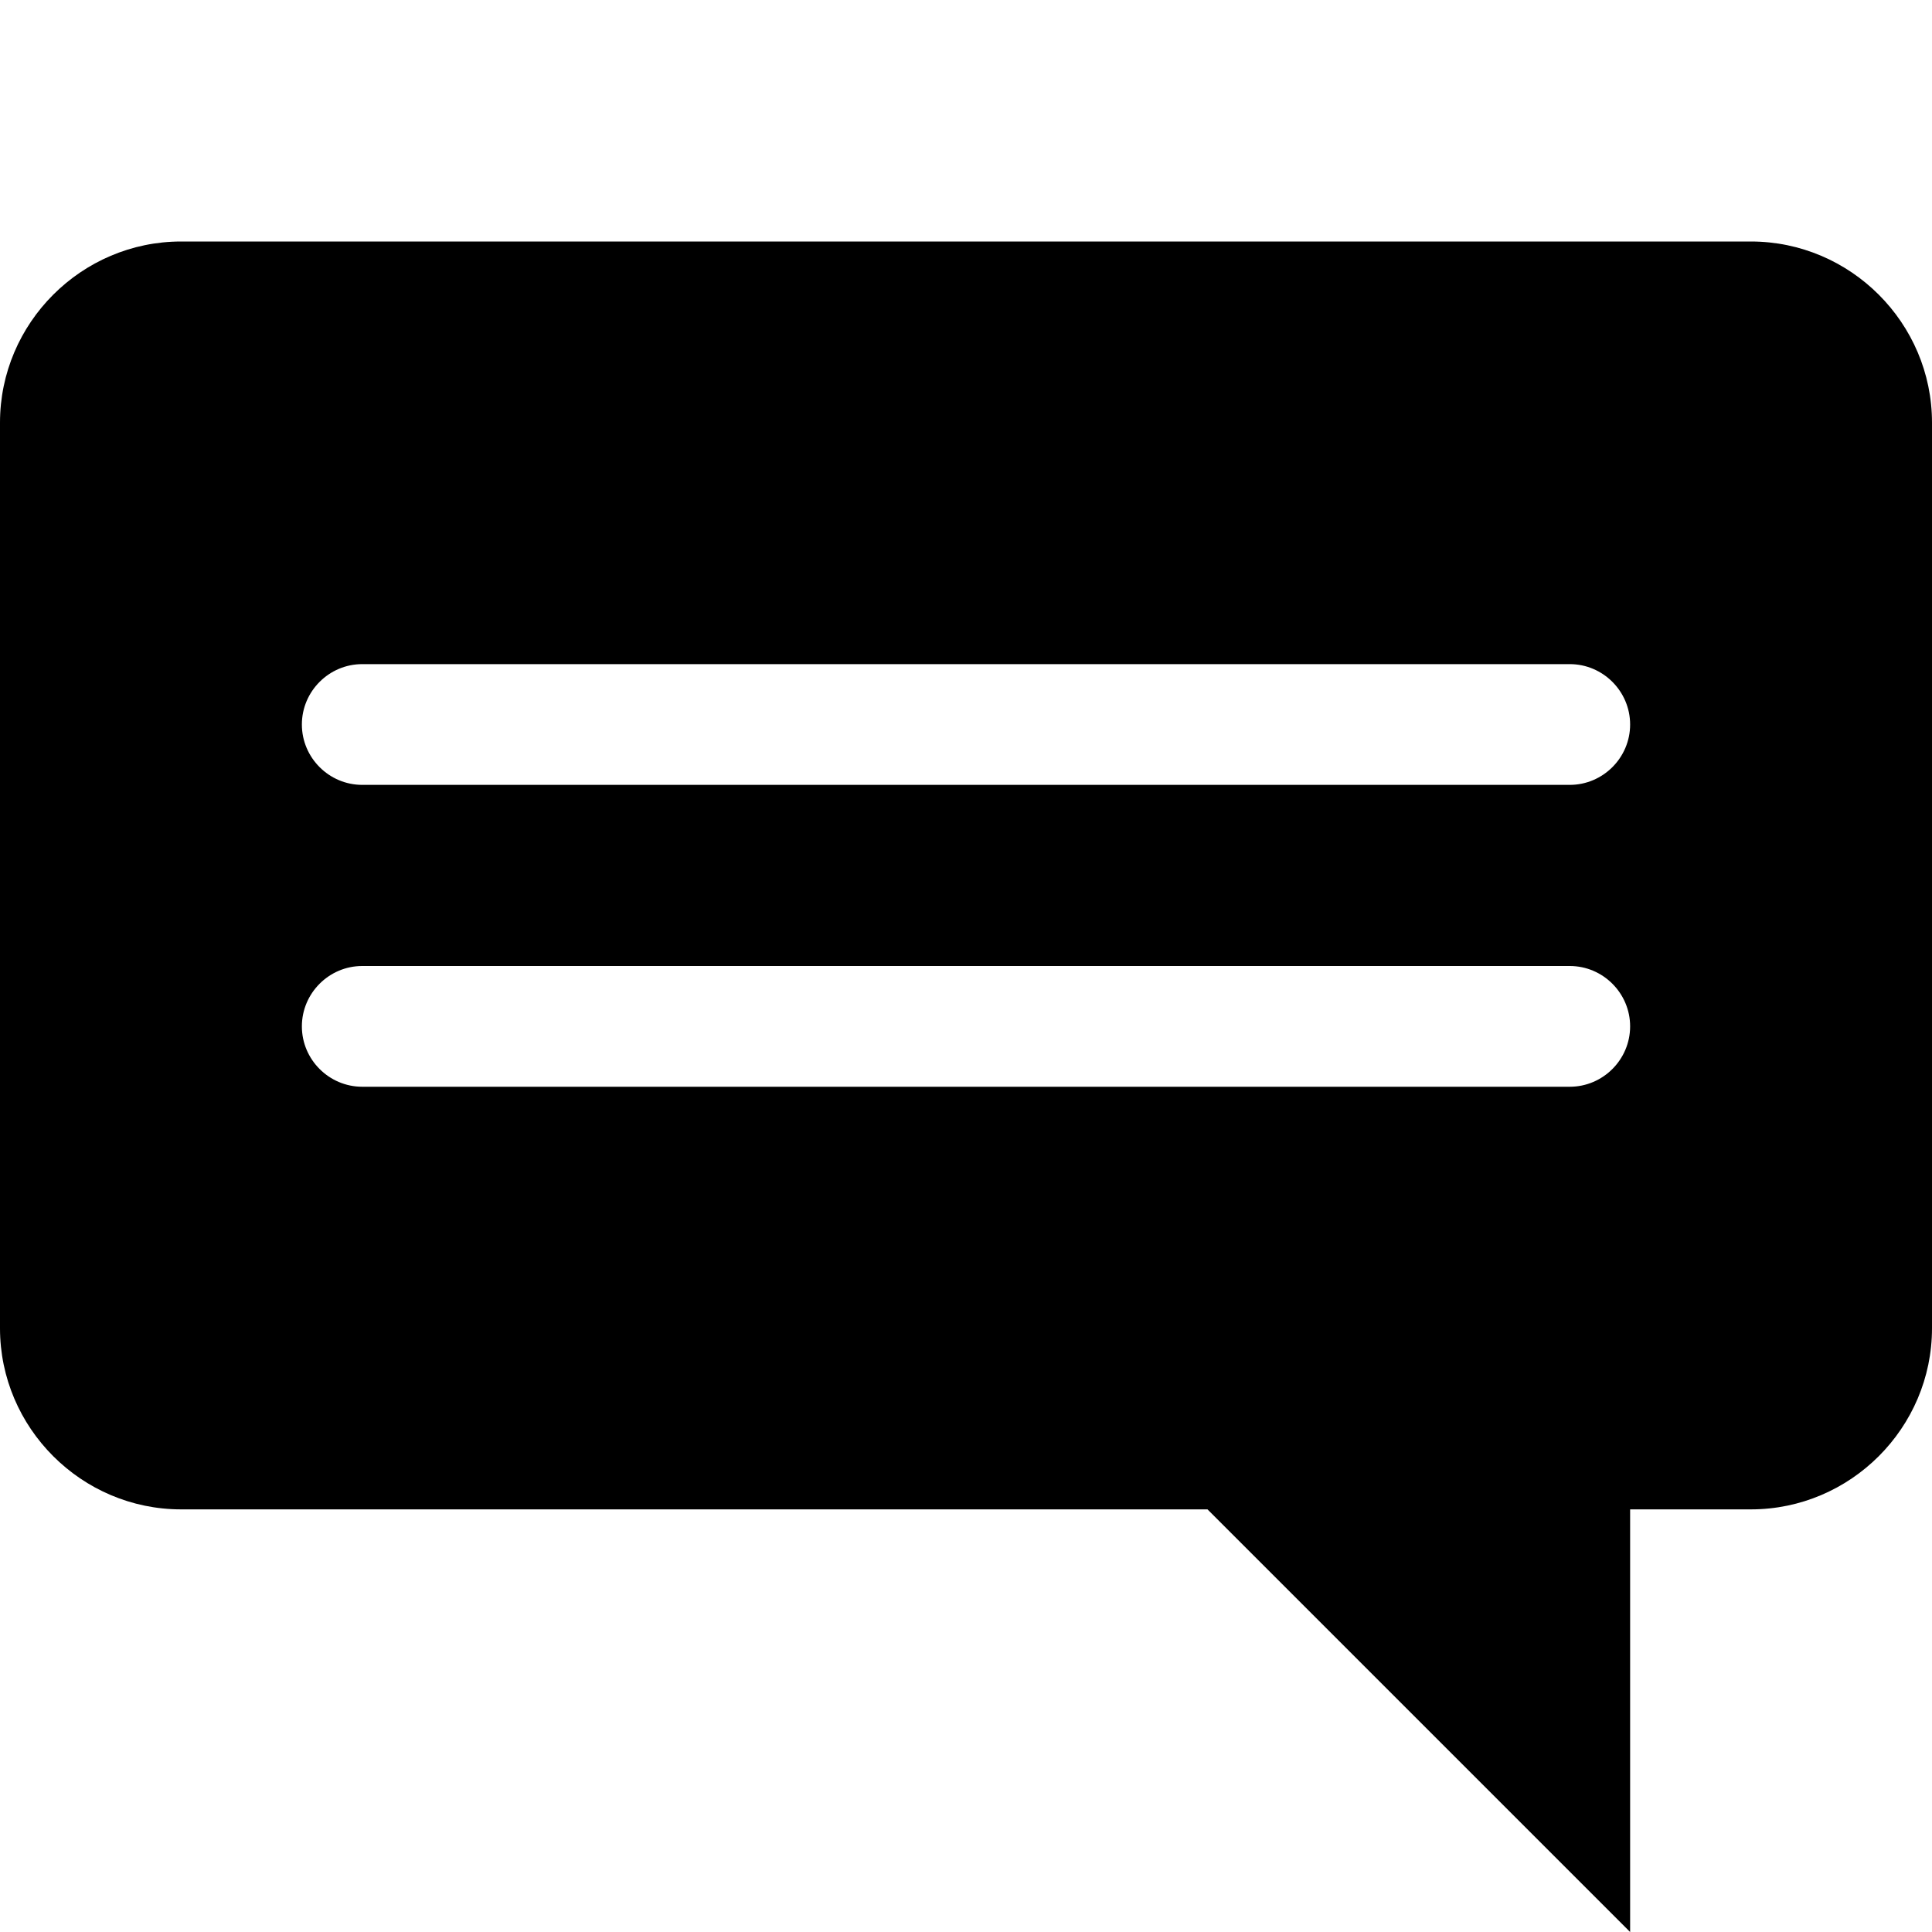 <?xml version="1.0" encoding="utf-8"?>
<!-- Generator: Adobe Illustrator 17.1.0, SVG Export Plug-In . SVG Version: 6.00 Build 0)  -->
<!DOCTYPE svg PUBLIC "-//W3C//DTD SVG 1.1//EN" "http://www.w3.org/Graphics/SVG/1.1/DTD/svg11.dtd">
<svg version="1.1" id="Layer_1" xmlns="http://www.w3.org/2000/svg" xmlns:xlink="http://www.w3.org/1999/xlink" x="0px" y="0px"
	 viewBox="0 0 64 64" enable-background="new 0 0 64 64" xml:space="preserve">
<path d="M52.7,44"/>
<path d="M58,8H6c-3.3,0-6,2.7-6,6v30c0,3.3,2.7,6,6,6h34l14,14V50h4c3.3,0,6-2.7,6-6V14C64,10.7,61.3,8,58,8z M52,36H12
	c-1.1,0-2-0.9-2-2s0.9-2,2-2H52c1.1,0,2,0.9,2,2S53.1,36,52,36z M52,26H12c-1.1,0-2-0.9-2-2s0.9-2,2-2H52c1.1,0,2,0.9,2,2
	S53.1,26,52,26z"/>
</svg>
